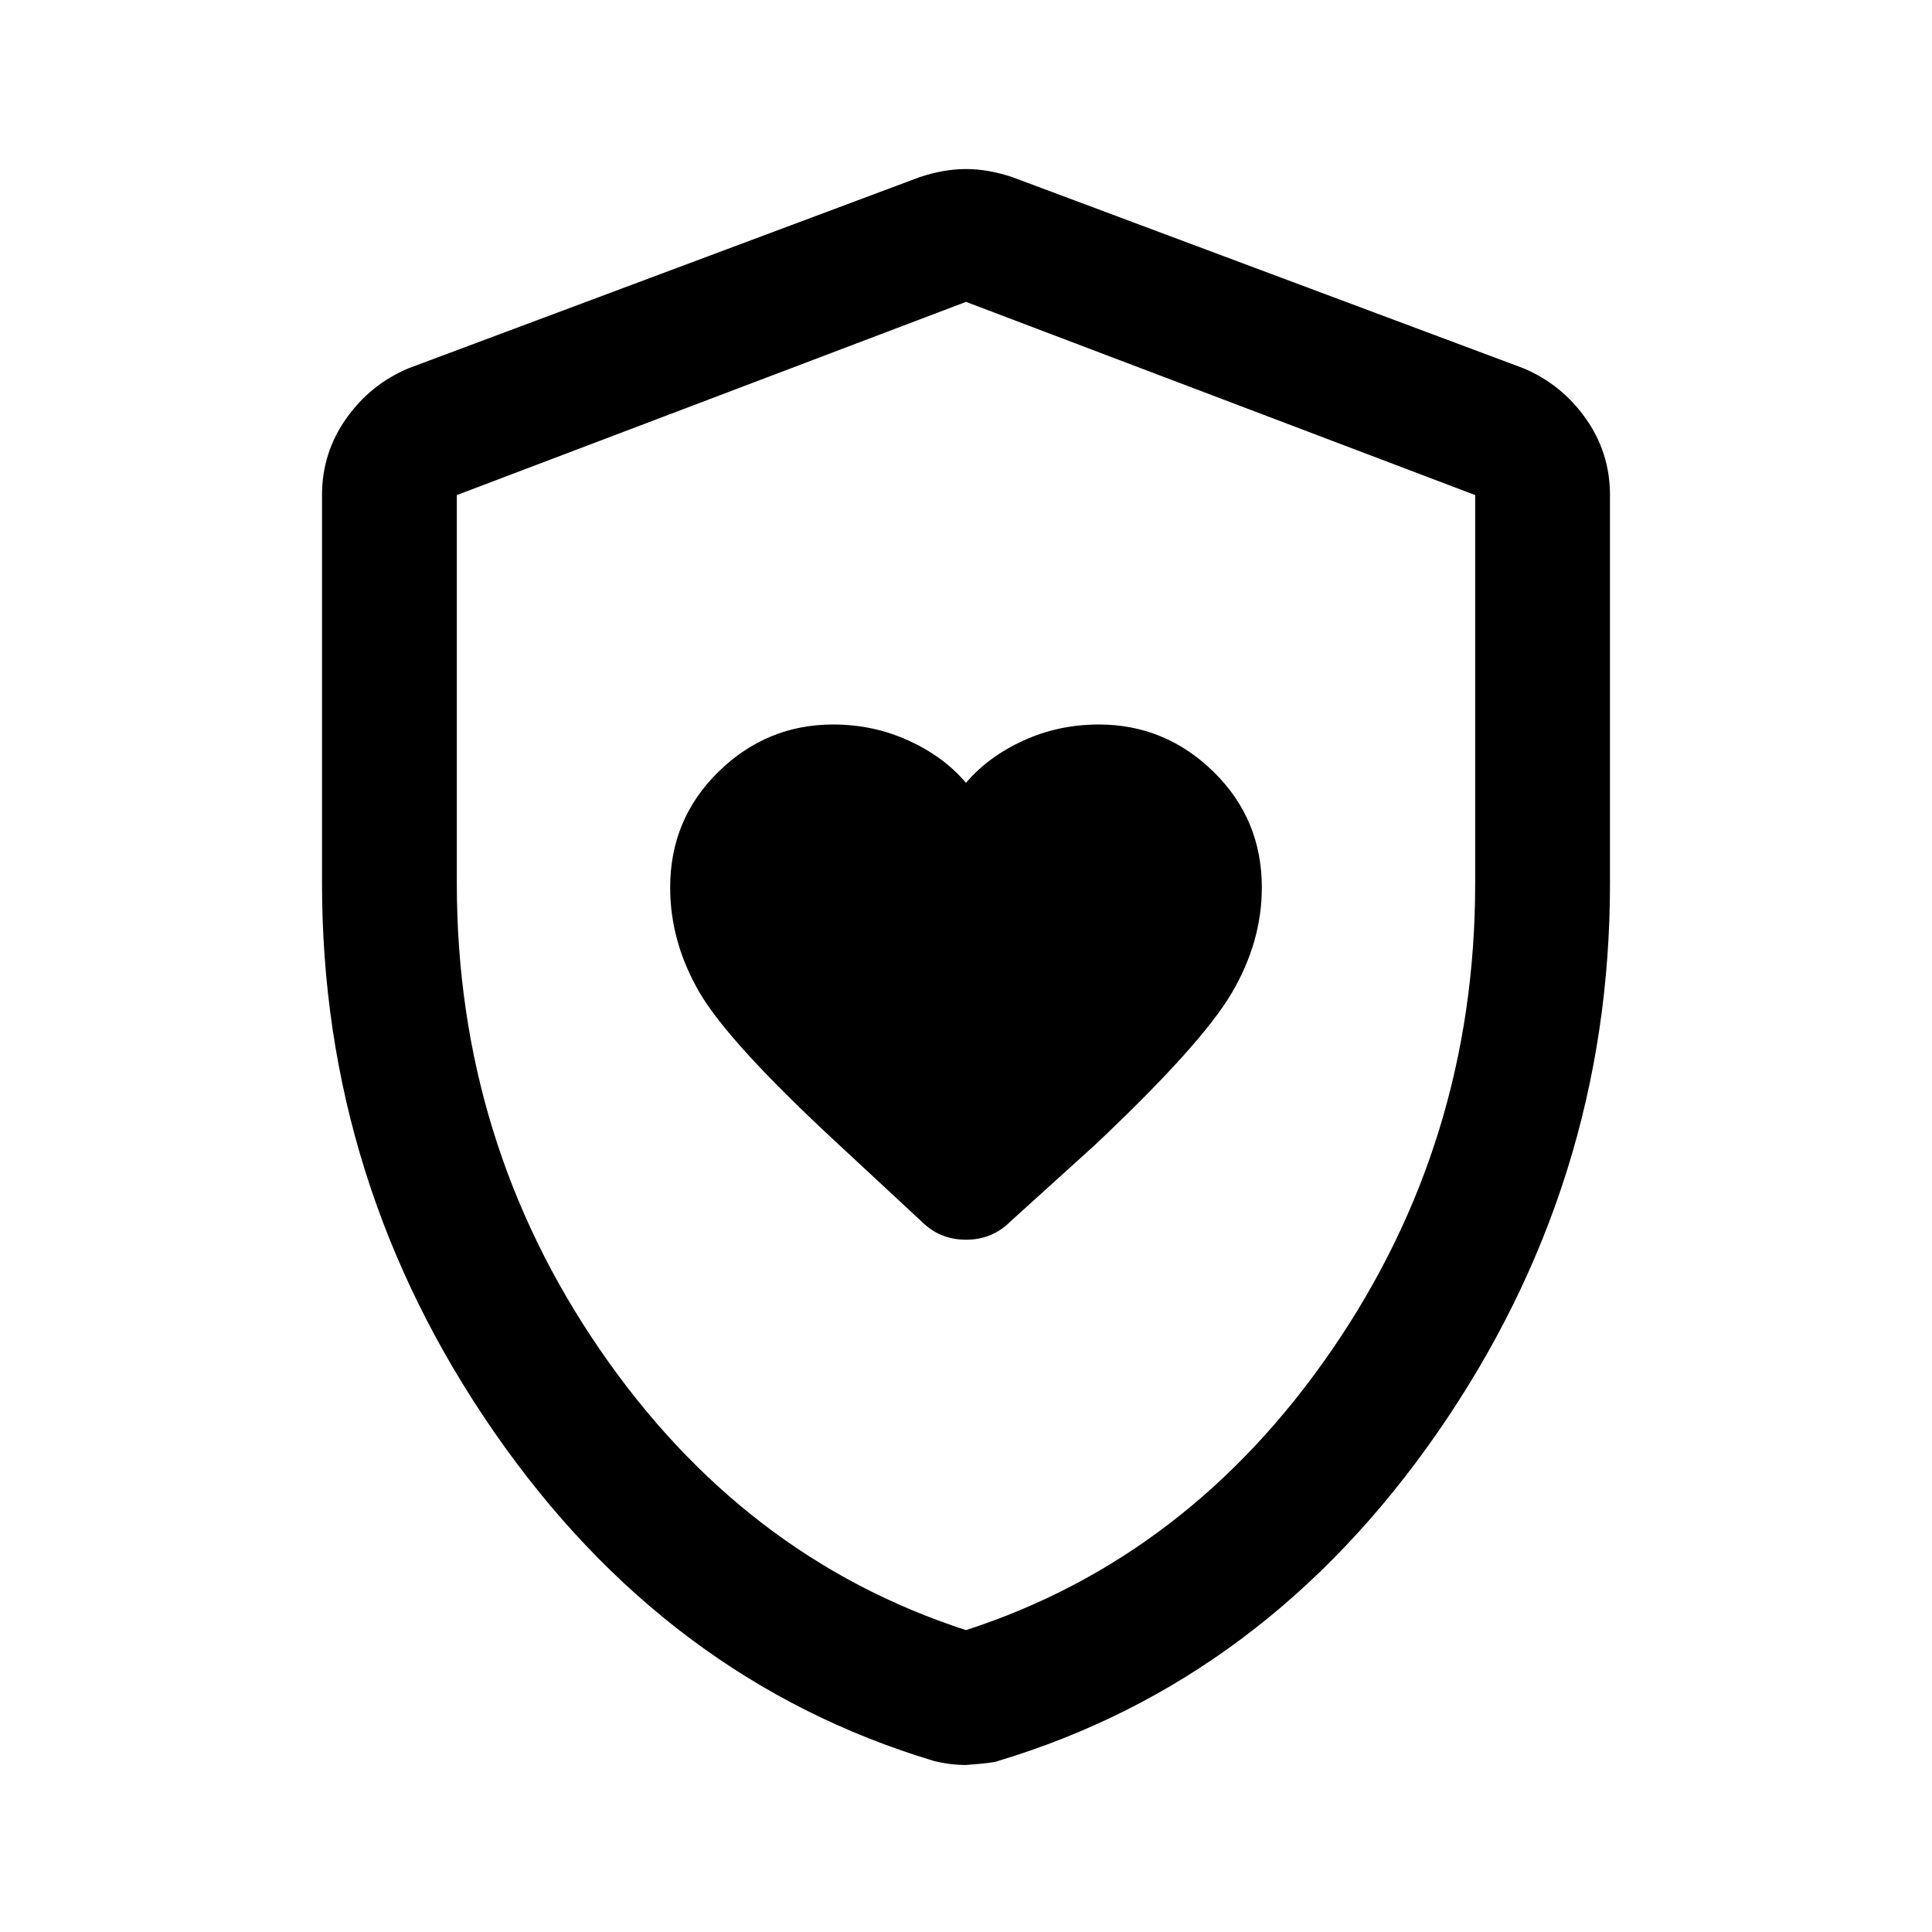 <svg xmlns="http://www.w3.org/2000/svg" height="40" width="40"><path d="M20 16.208q-.458-.541-1.188-.875Q18.083 15 17.25 15q-1.375 0-2.375.979t-1 2.396q0 1.125.604 2.167.604 1.041 2.854 3.125l1.75 1.625q.375.375.917.375t.917-.375l1.75-1.584q2.208-2.083 2.833-3.146.625-1.062.625-2.187 0-1.417-1-2.396-1-.979-2.375-.979-.833 0-1.562.333-.73.334-1.188.875Zm0 20.334q-.167 0-.333-.021-.167-.021-.334-.063-5.541-1.666-9.104-6.812Q6.667 24.5 6.667 18.292V10.25q0-.875.5-1.583.5-.709 1.291-1.042l10.584-3.958q.5-.167.958-.167.458 0 .958.167l10.584 3.958q.791.333 1.291 1.042.5.708.5 1.583v8.042q0 6.208-3.562 11.354-3.563 5.146-9.104 6.812-.084.042-.667.084Zm0-2.792q4.625-1.5 7.583-5.812 2.959-4.313 2.959-9.646V10.25L20 6.25l-10.542 4v8.042q0 5.333 2.959 9.646Q15.375 32.25 20 33.75ZM20 20Z"/></svg>